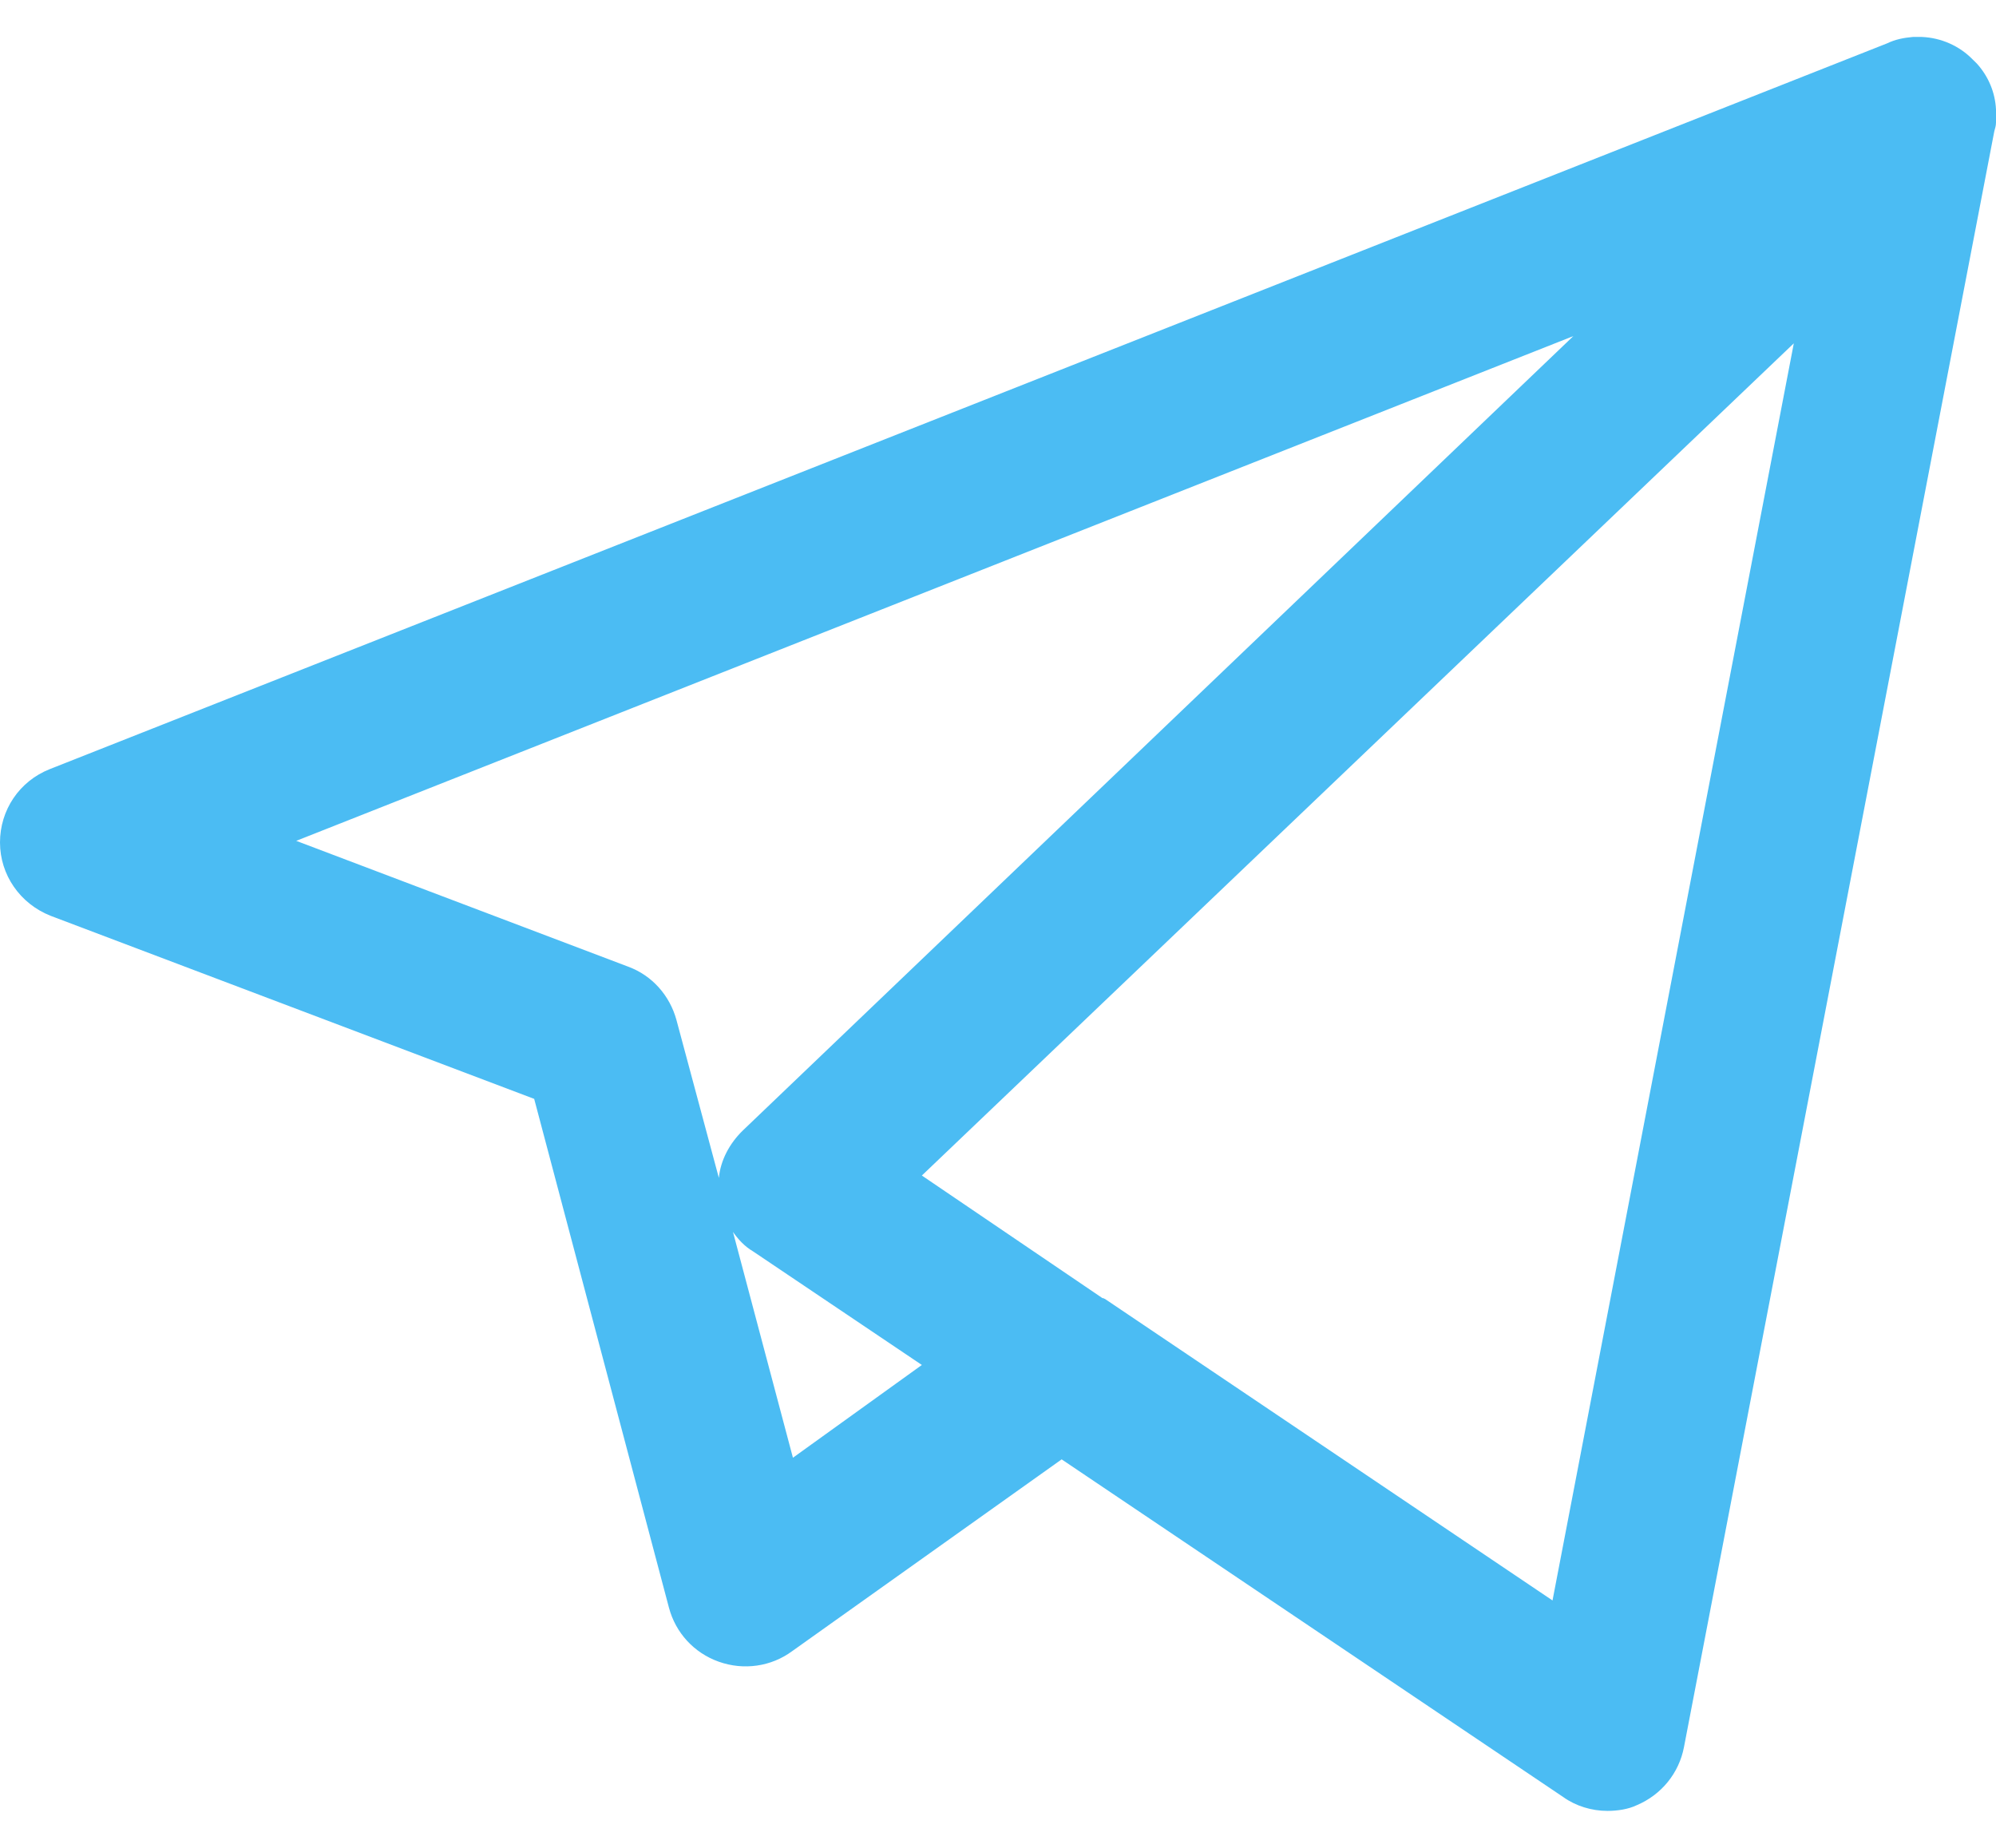 <svg width="27" height="25" viewBox="0 0 27 25" fill="none" xmlns="http://www.w3.org/2000/svg">
<path fill-rule="evenodd" clip-rule="evenodd" d="M21.744 24.5C21.53 24.5 21.316 24.434 21.148 24.314L14.361 19.744L10.714 22.34C10.433 22.547 10.062 22.602 9.724 22.482C9.386 22.362 9.139 22.089 9.049 21.751L7.226 14.867L0.687 12.391C0.27 12.227 0 11.835 0 11.398C0 10.962 0.259 10.569 0.675 10.405L25.526 0.587C25.638 0.533 25.751 0.511 25.875 0.5H25.998C26.257 0.511 26.505 0.62 26.685 0.805C26.707 0.827 26.719 0.838 26.741 0.86C26.899 1.035 26.989 1.253 27 1.482C27 1.536 27 1.602 27 1.656C27 1.7 26.989 1.733 26.977 1.776L22.779 23.638C22.712 23.987 22.476 24.282 22.138 24.424C22.025 24.478 21.879 24.5 21.744 24.5ZM14.946 17.573L21.001 21.653L24.265 4.645L12.47 15.904L14.912 17.562C14.935 17.562 14.935 17.573 14.946 17.573ZM9.915 16.667L10.726 19.722L12.47 18.467L10.185 16.929C10.073 16.864 9.983 16.765 9.915 16.667ZM4.007 11.376L8.497 13.078C8.824 13.198 9.06 13.471 9.15 13.798L9.724 15.936C9.747 15.696 9.87 15.467 10.05 15.293L21.283 4.547L4.007 11.376Z" fill="#4BBCF3"/>
</svg>
